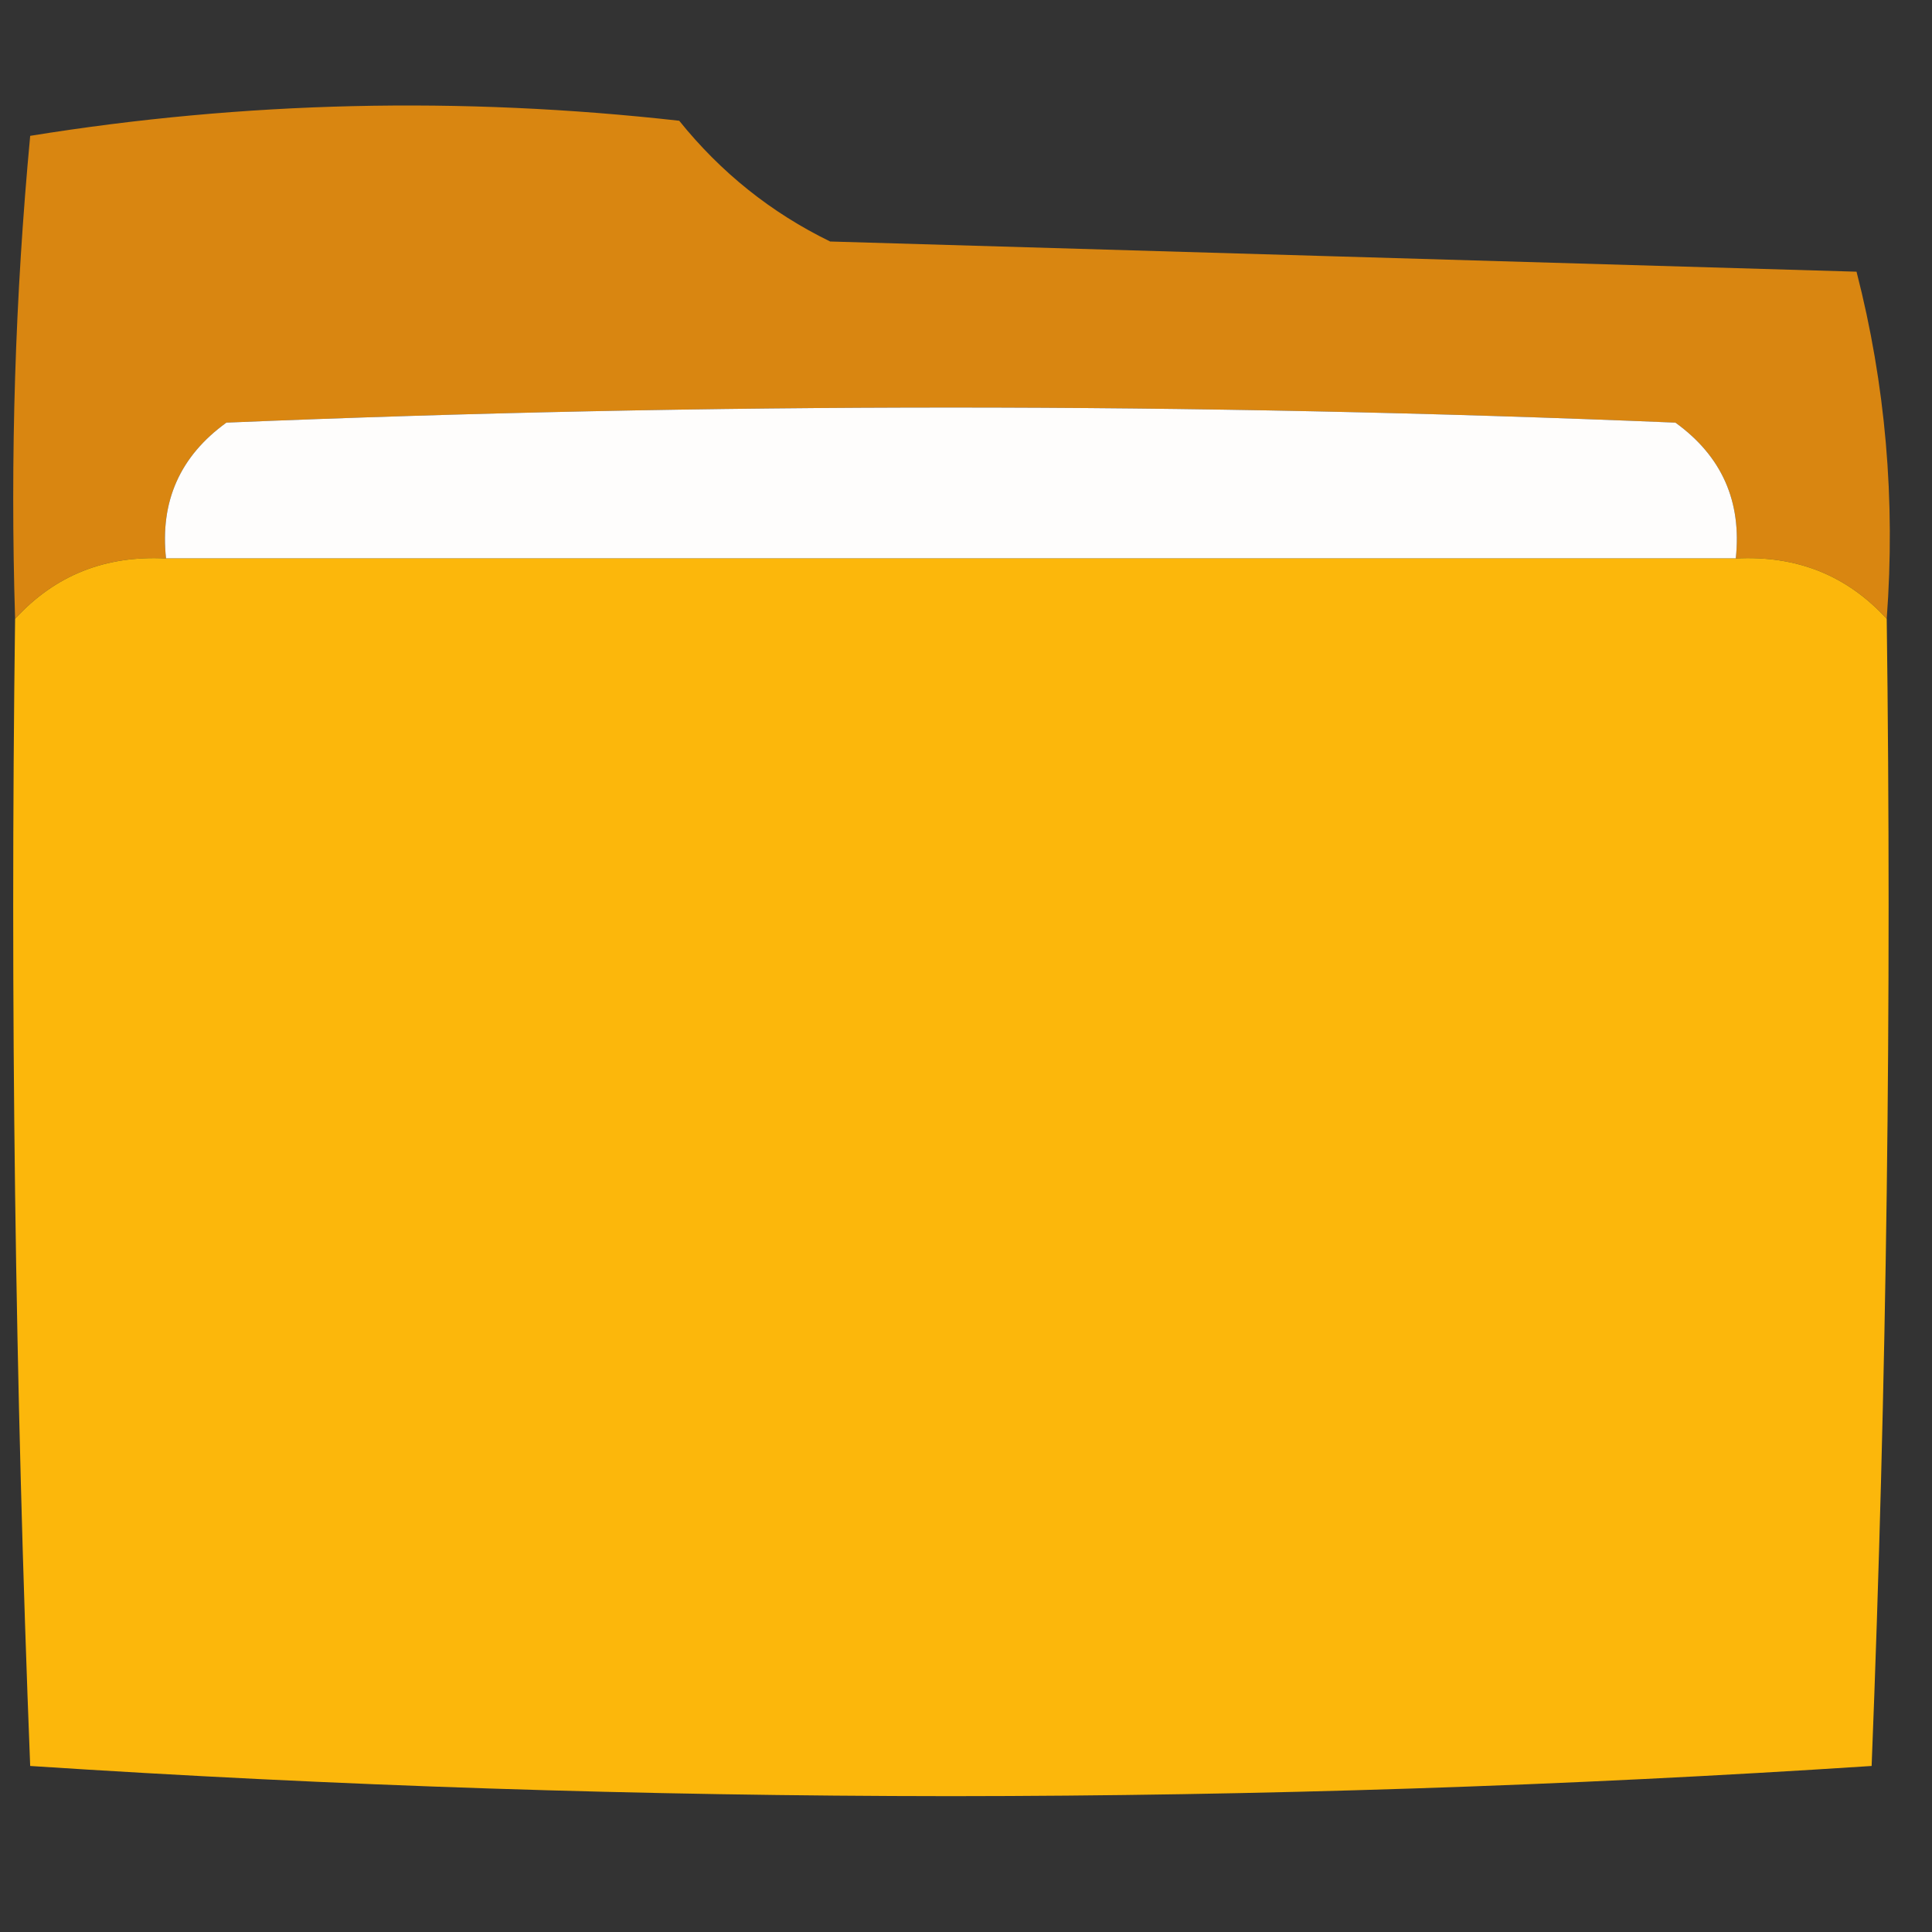 <?xml version="1.0" encoding="UTF-8"?>
<!DOCTYPE svg PUBLIC "-//W3C//DTD SVG 1.1//EN" "http://www.w3.org/Graphics/SVG/1.1/DTD/svg11.dtd">
<svg xmlns="http://www.w3.org/2000/svg" version="1.1" width="64px" height="64px" style="shape-rendering:geometricPrecision; text-rendering:geometricPrecision; image-rendering:optimizeQuality; fill-rule:evenodd; clip-rule:evenodd" xmlns:xlink="http://www.w3.org/1999/xlink">
<rect width="100%" height="100%" fill="#333333" stroke="none"/>
<g><path style="opacity:0.929" fill="#e58c0f" d="M 62.5,20.5 C 61.181,19.058 59.514,18.392 57.5,18.5C 57.703,16.61 57.037,15.11 55.5,14C 39.5,13.333 23.5,13.333 7.5,14C 5.963,15.11 5.296,16.61 5.5,18.5C 3.486,18.392 1.82,19.058 0.5,20.5C 0.334,15.156 0.501,9.823 1,4.5C 8.086,3.354 15.253,3.188 22.5,4C 23.878,5.713 25.545,7.047 27.5,8C 38.833,8.333 50.167,8.667 61.5,9C 62.46,12.73 62.794,16.563 62.5,20.5 Z"/></g>
<g><path style="opacity:1" fill="#fefdfc" d="M 57.5,18.5 C 40.167,18.5 22.833,18.5 5.5,18.5C 5.296,16.61 5.963,15.11 7.5,14C 23.5,13.333 39.5,13.333 55.5,14C 57.037,15.11 57.703,16.61 57.5,18.5 Z"/></g>
<g><path style="opacity:0.99" fill="#feb90c" d="M 5.5,18.5 C 22.833,18.5 40.167,18.5 57.5,18.5C 59.514,18.392 61.181,19.058 62.5,20.5C 62.667,33.171 62.5,45.838 62,58.5C 51.908,59.161 41.741,59.494 31.5,59.5C 21.259,59.494 11.092,59.161 1,58.5C 0.5,45.838 0.333,33.171 0.5,20.5C 1.82,19.058 3.486,18.392 5.5,18.5 Z"/></g>
</svg>
